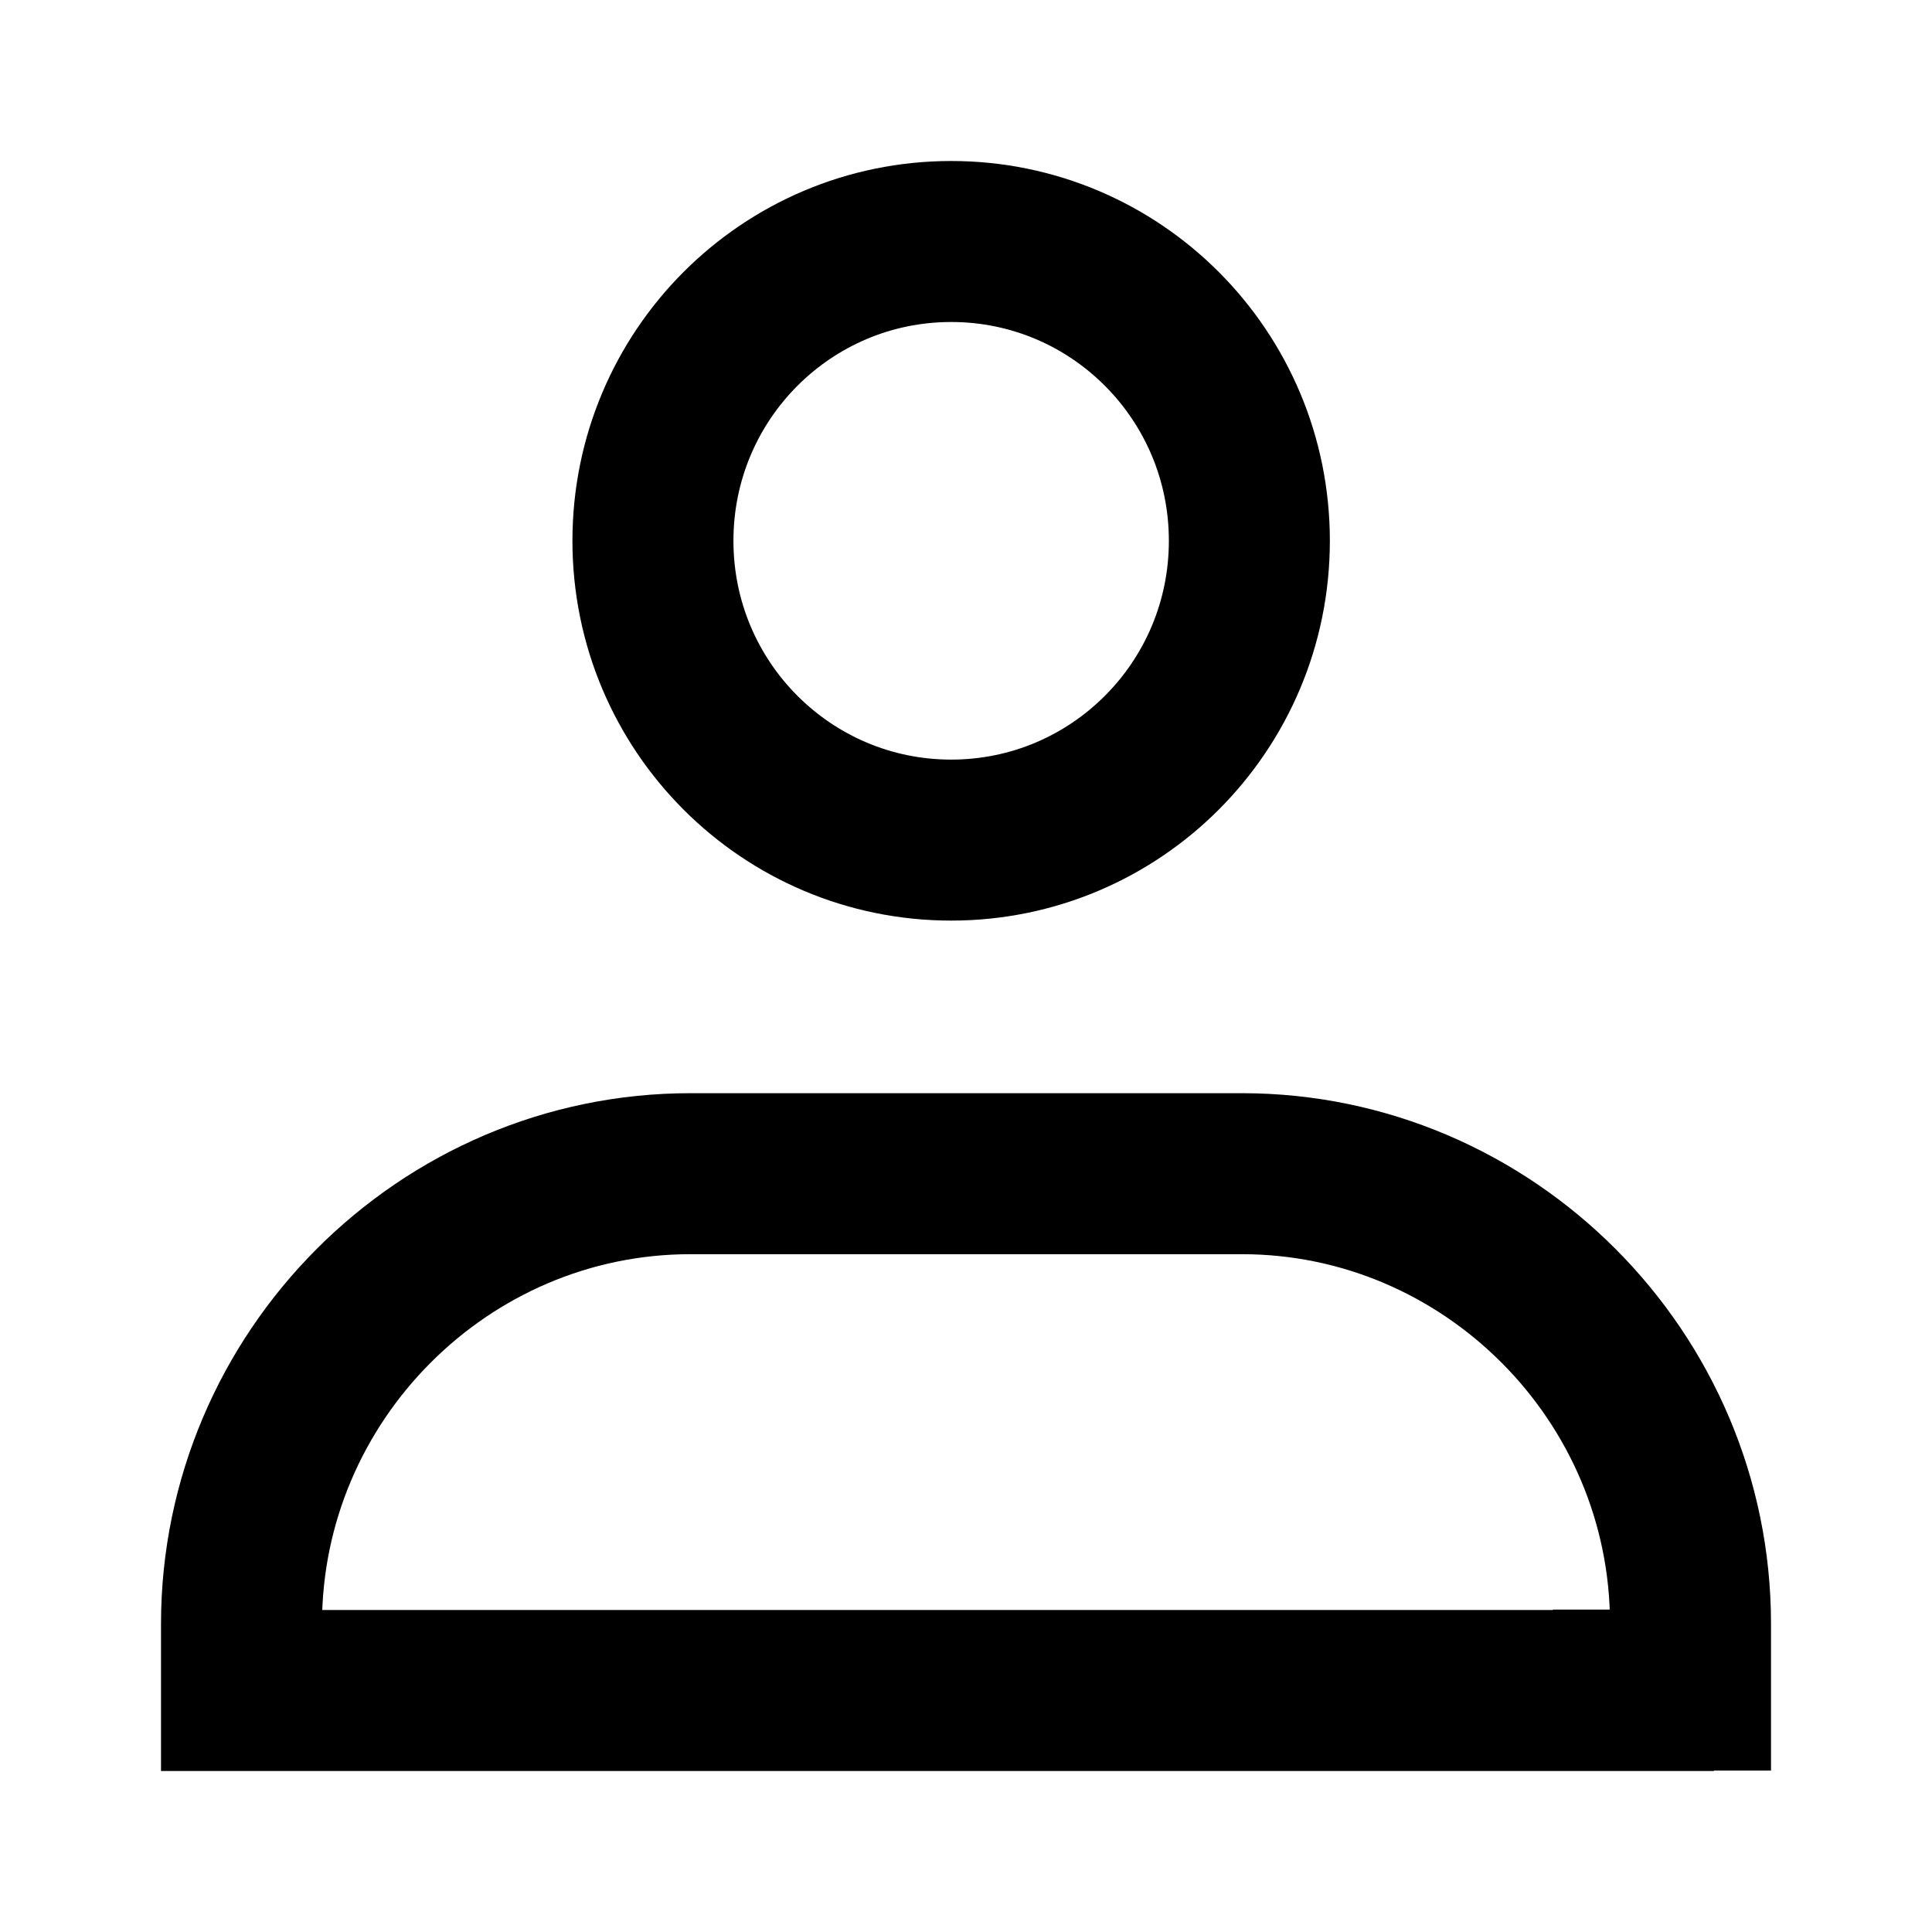 <svg width="24" height="24" viewBox="0 0 24 24" fill="none" xmlns="http://www.w3.org/2000/svg">
<path d="M21 20.17V20.995H20.291V21H3V20.175C3 17.097 5.514 14.58 8.576 14.58H15.428C18.486 14.58 21 17.093 21 20.17ZM15.52 6.718C15.52 8.775 13.861 10.436 11.816 10.436C9.771 10.436 8.111 8.775 8.111 6.718C8.111 4.661 9.771 3 11.816 3C13.861 3 15.52 4.661 15.52 6.718Z" stroke="black" stroke-width="2"/>
</svg>
